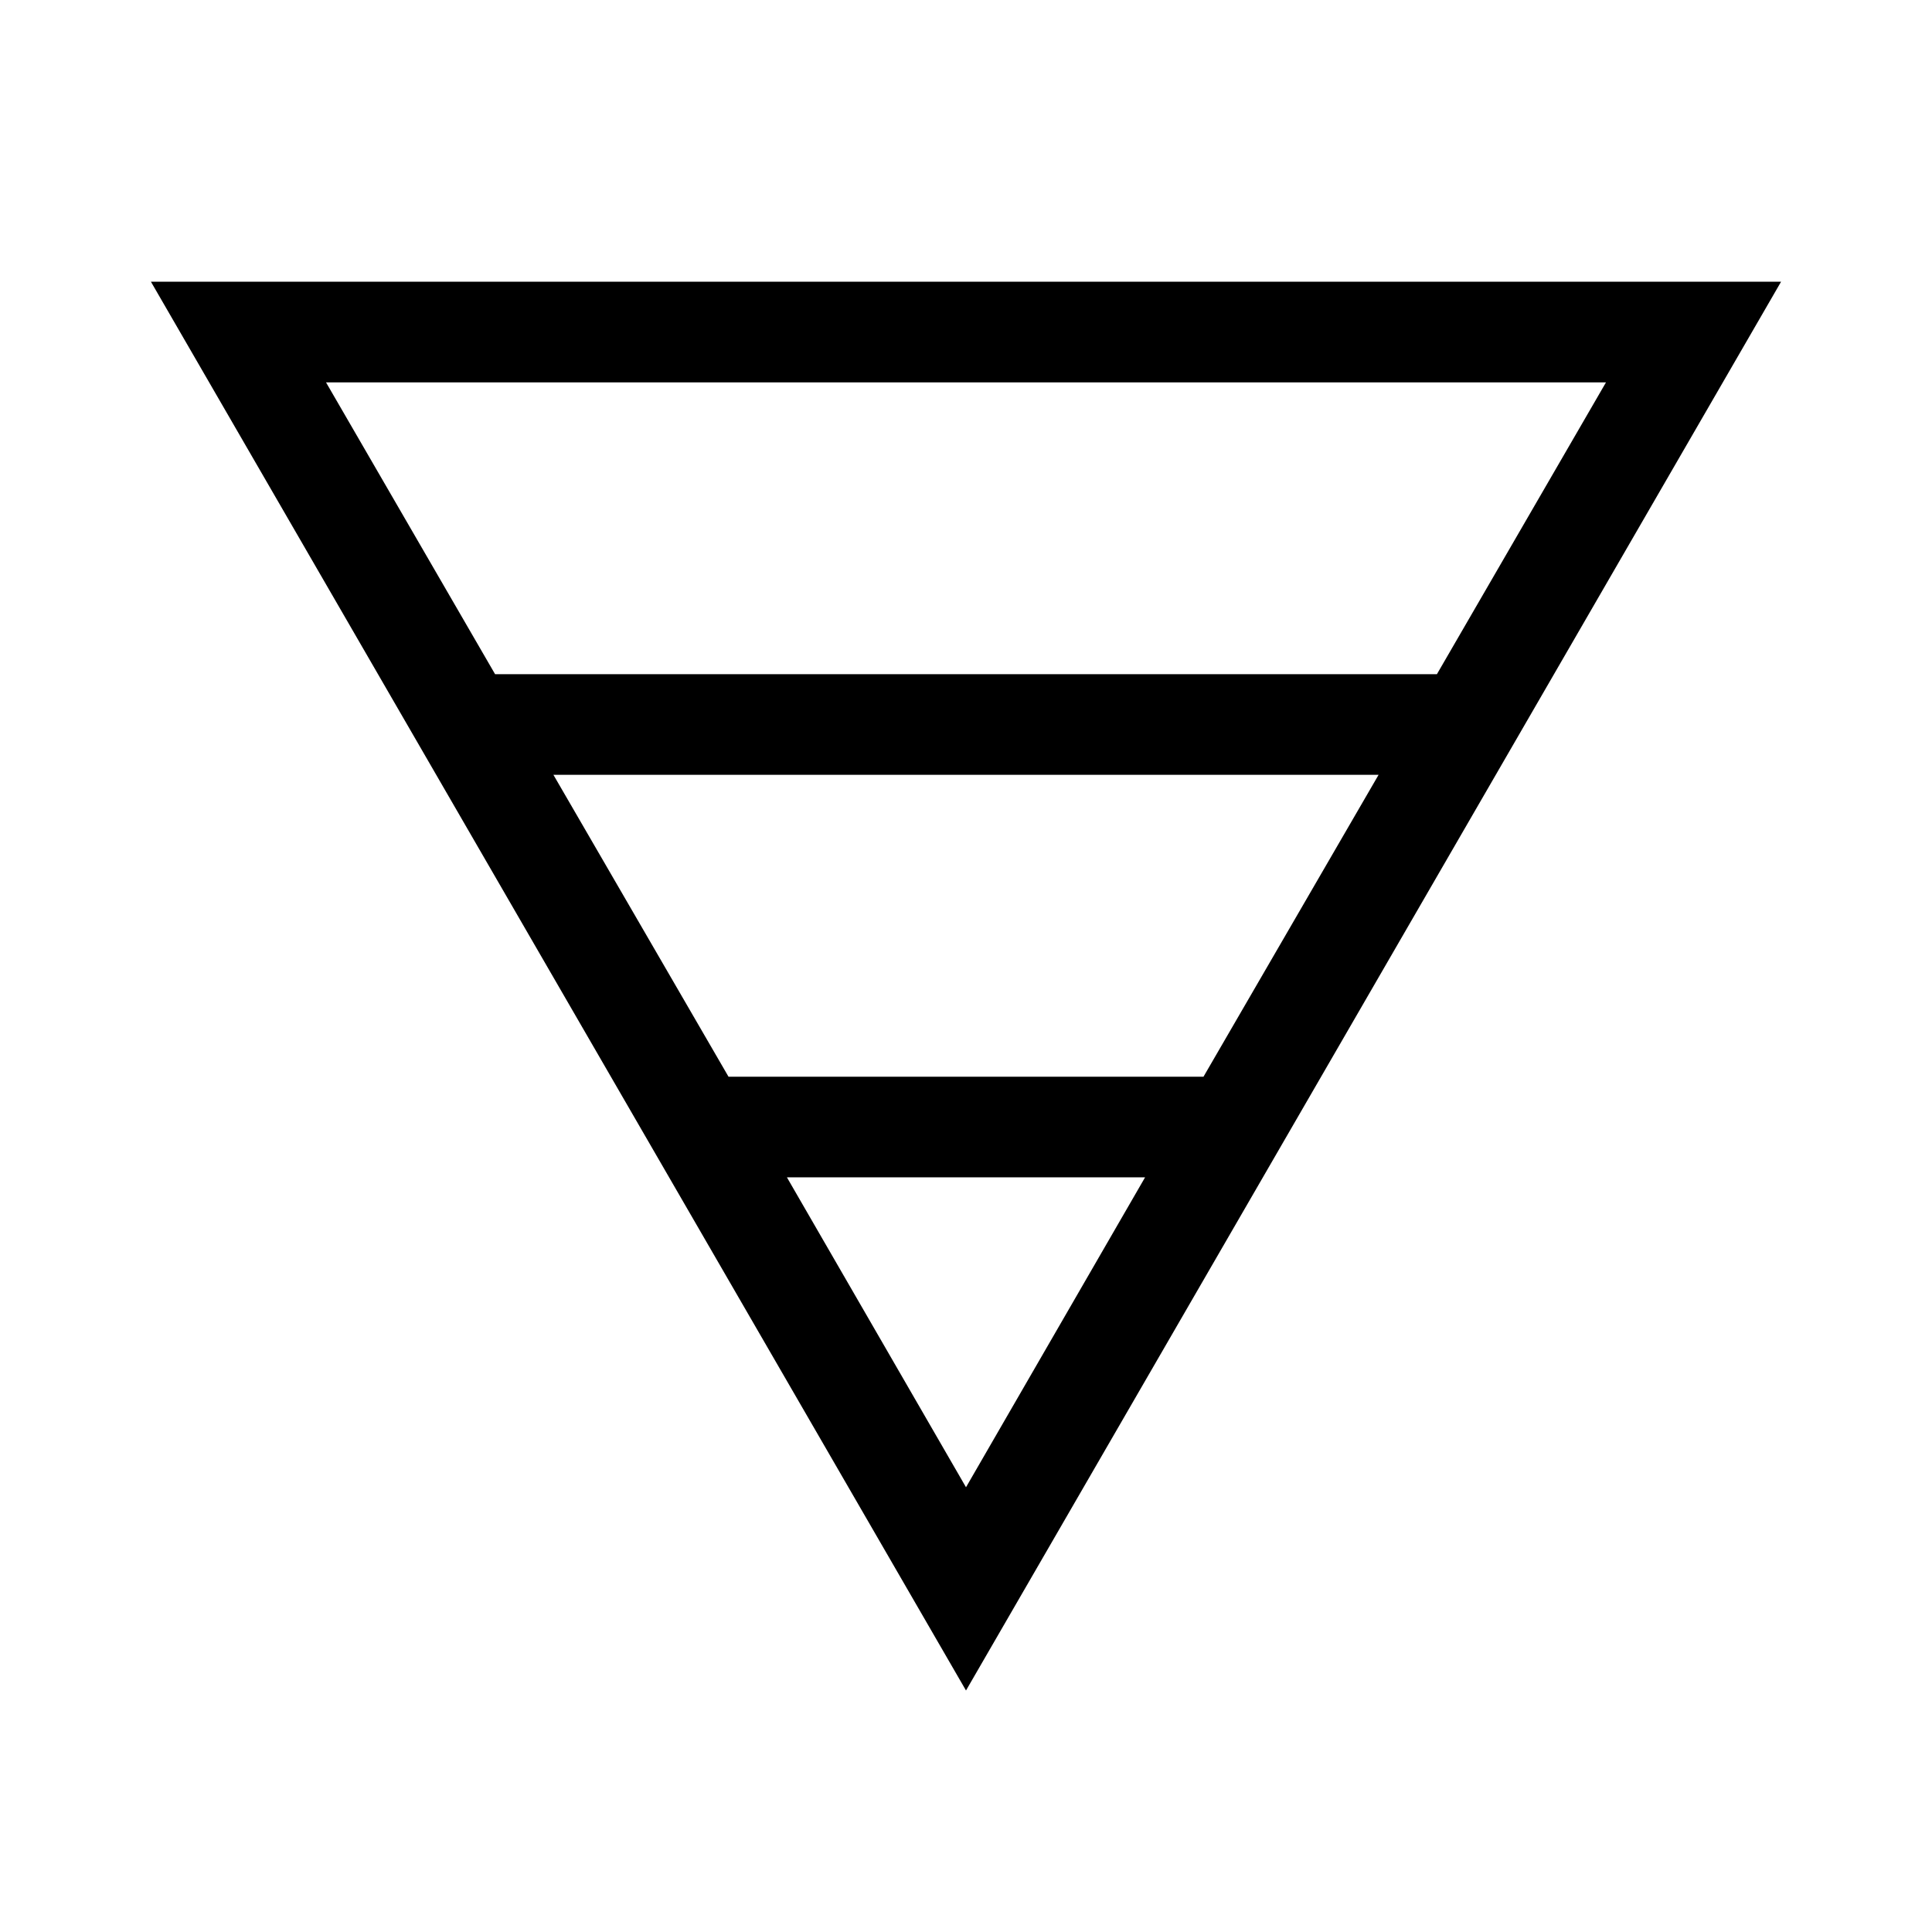 <svg xmlns="http://www.w3.org/2000/svg" viewBox="0 0 40 40"><path d="M3.125 5.833h33.75L20 35ZM6.75 7.917l3.5 6.041h19.5l3.5-6.041Zm4.708 8.125 3.625 6.25h9.834l3.625-6.25Zm4.834 8.333L20 30.792l3.708-6.417Z"/></svg>

